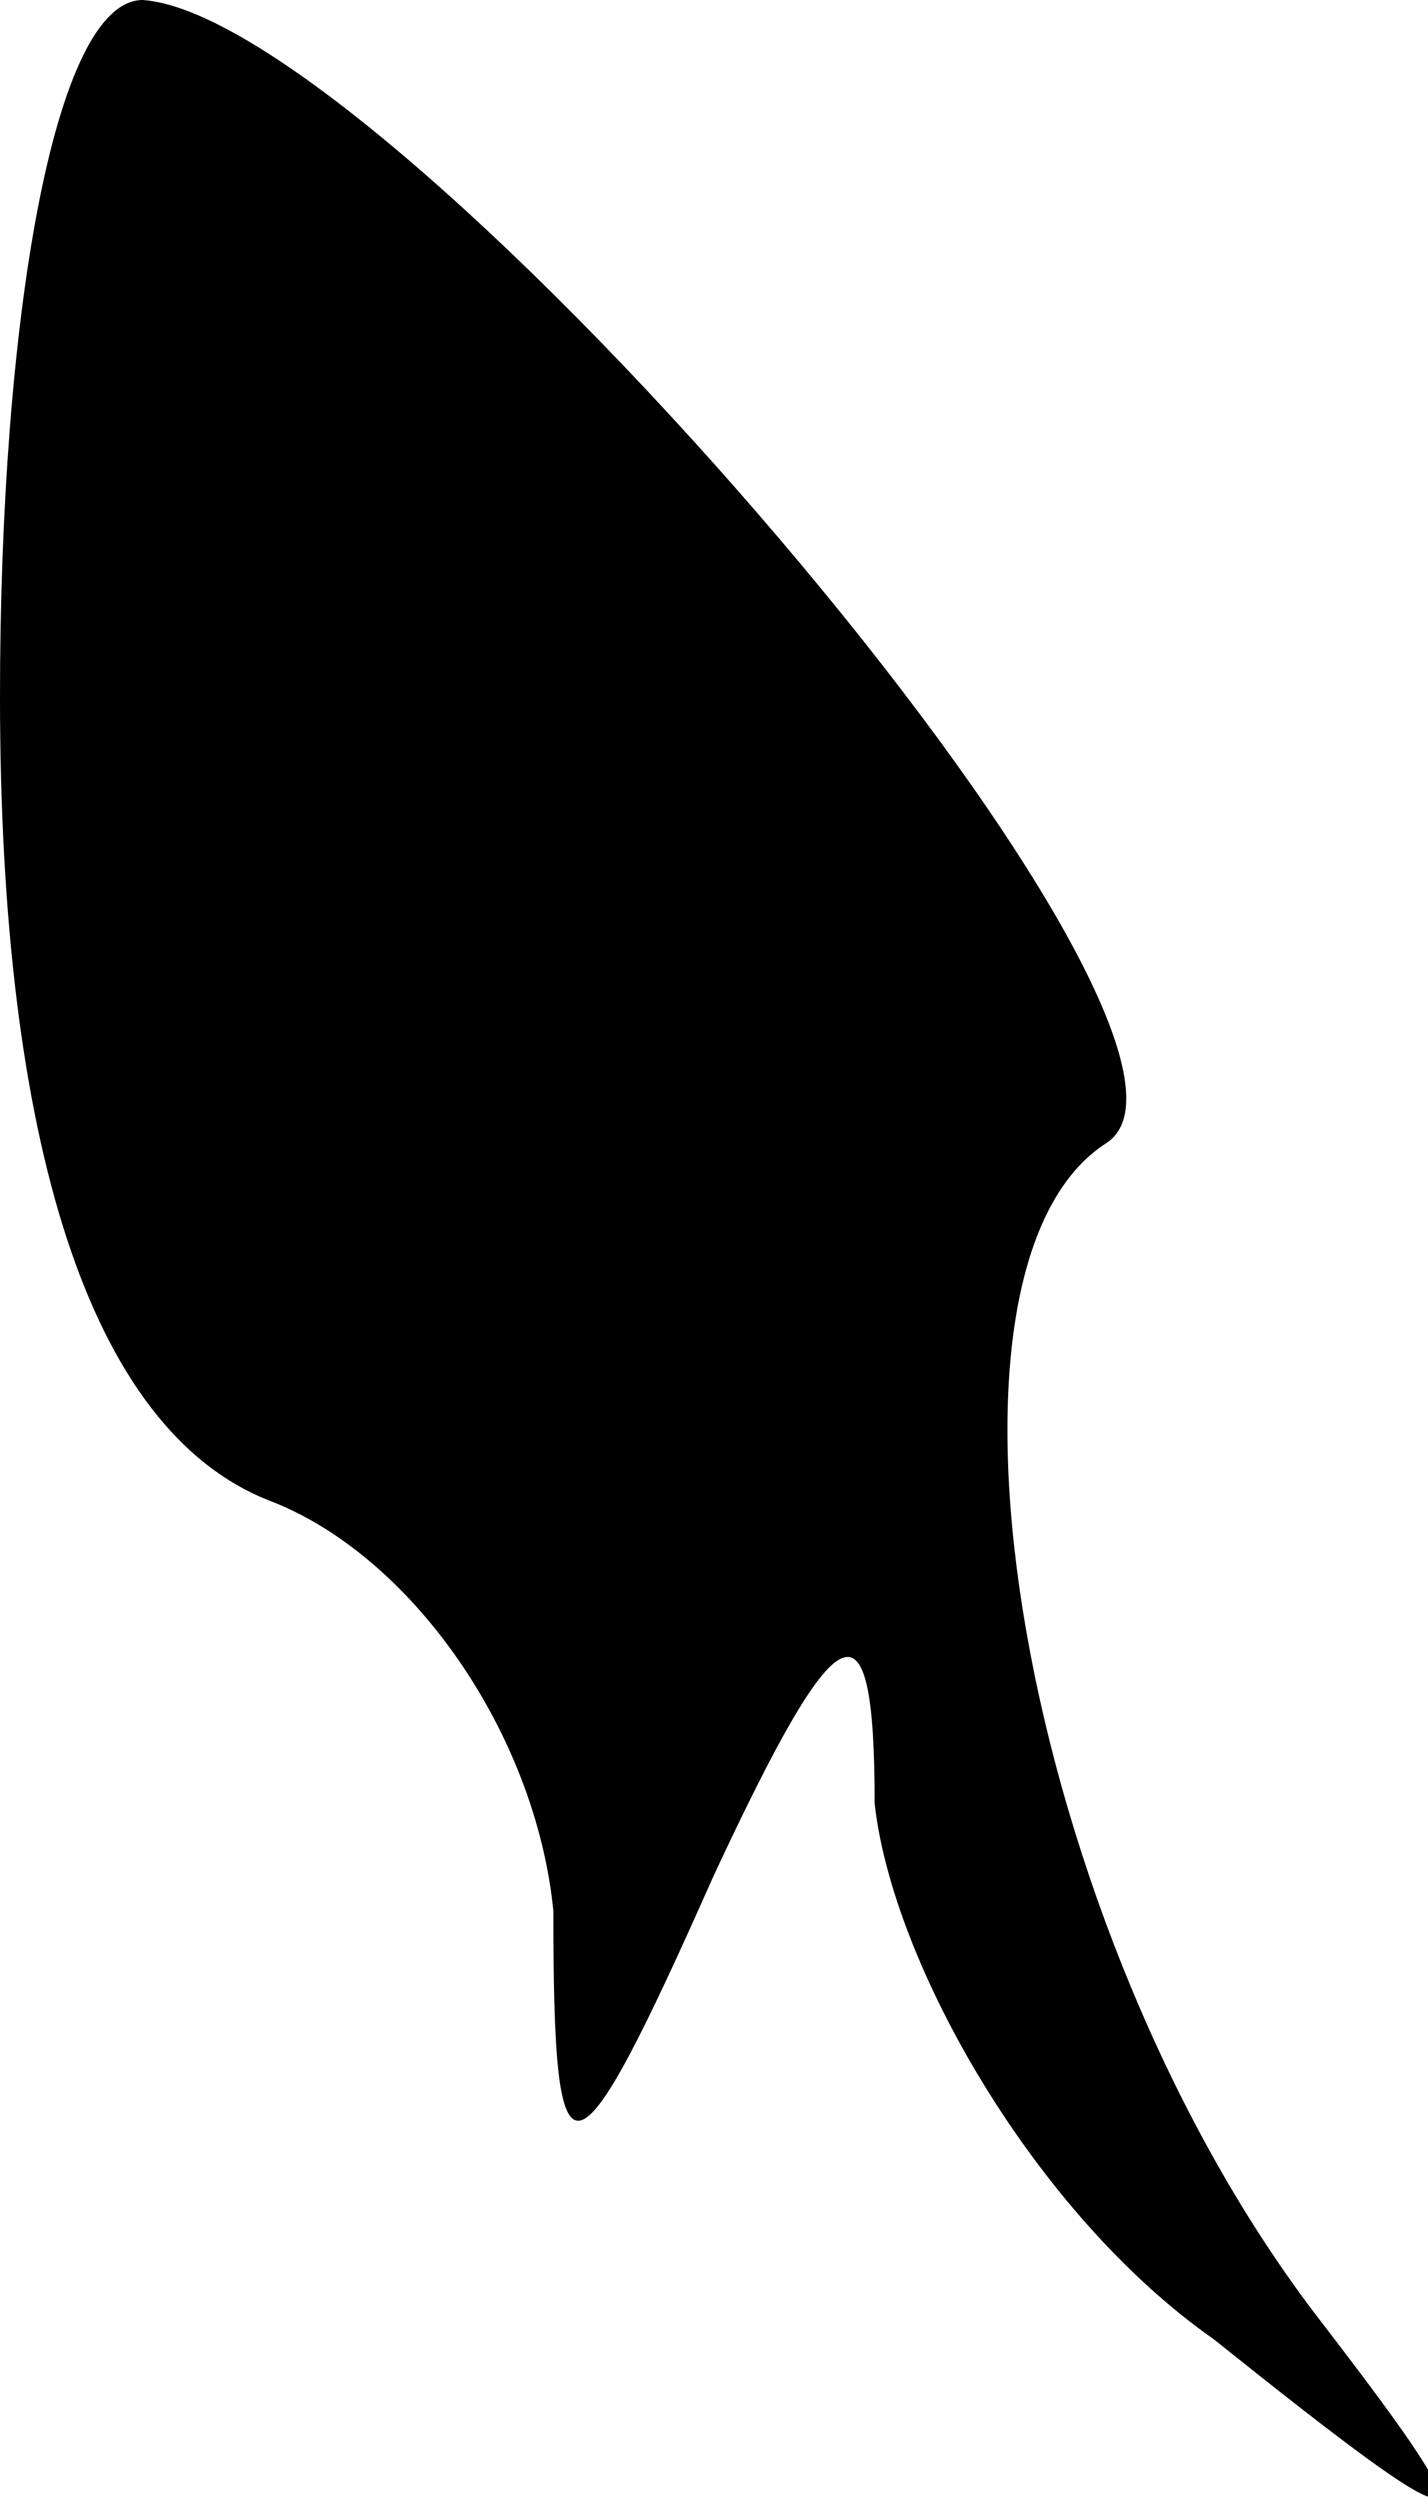 <?xml version="1.0" standalone="no"?>
<!DOCTYPE svg PUBLIC "-//W3C//DTD SVG 20010904//EN"
 "http://www.w3.org/TR/2001/REC-SVG-20010904/DTD/svg10.dtd">
<svg version="1.0" xmlns="http://www.w3.org/2000/svg"
 width="8pt" height="14pt" viewBox="0 0 8 14"
 preserveAspectRatio="xMidYMid meet">
<g transform="translate(0,14) scale(0.1,-0.1)"
fill="#000000" stroke="none">
<path fill="#000000" stroke="none" d="M0 101 c0 -25 5 -41 15 -45 8 -3 15
-13 16 -23 0 -16 1 -16 9 2 7 15 9 16 9 4 1 -9 9 -23 19 -30 15 -12 16 -12 6
1 -17 22 -23 59 -12 66 9 6 -40 63 -54 64 -5 0 -8 -18 -8 -39z"/>
</g>
</svg>
